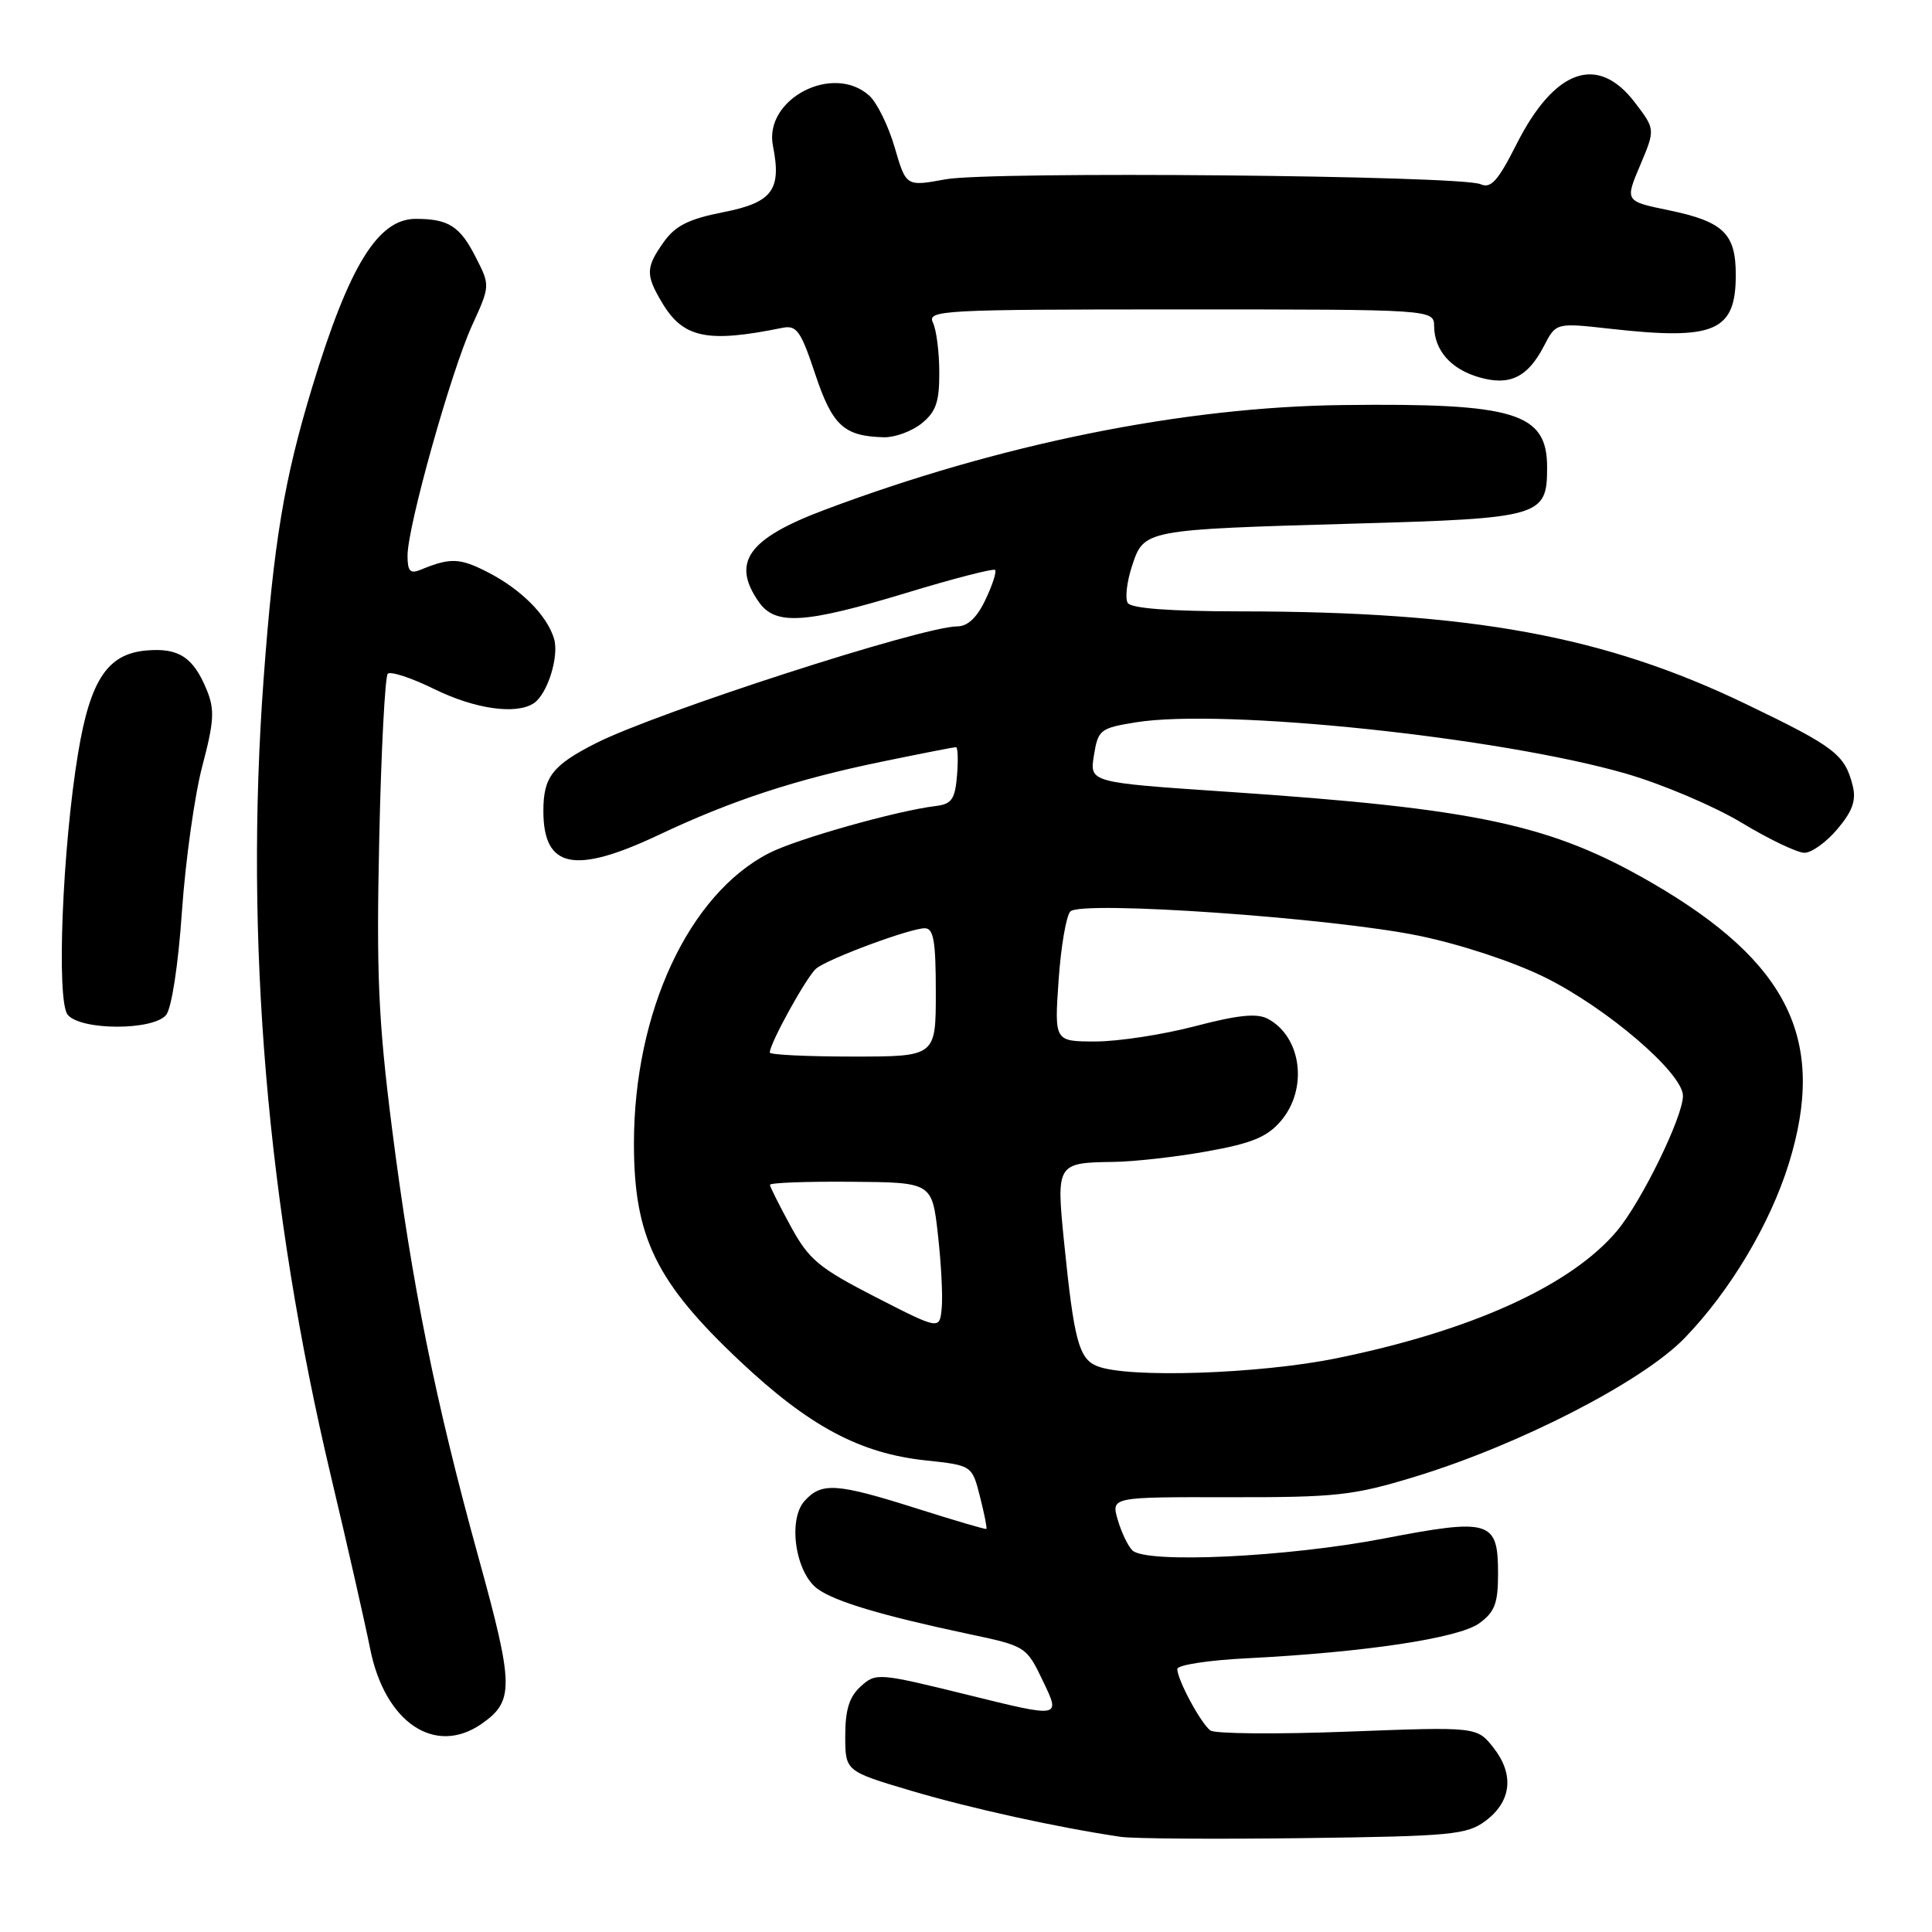 <?xml version="1.0" encoding="UTF-8" standalone="no"?>
<!DOCTYPE svg PUBLIC "-//W3C//DTD SVG 1.1//EN" "http://www.w3.org/Graphics/SVG/1.1/DTD/svg11.dtd" >
<svg xmlns="http://www.w3.org/2000/svg" xmlns:xlink="http://www.w3.org/1999/xlink" version="1.1" viewBox="0 0 256 256">
 <g >
 <path fill="currentColor"
d=" M 196.82 241.29 C 200.28 238.72 200.68 235.13 197.90 231.59 C 195.70 228.80 195.70 228.80 178.60 229.45 C 169.19 229.81 161.00 229.74 160.39 229.30 C 159.13 228.39 156.00 222.58 156.00 221.15 C 156.00 220.62 160.16 219.98 165.25 219.73 C 180.85 218.94 193.27 217.07 196.00 215.10 C 198.07 213.60 198.50 212.45 198.50 208.50 C 198.50 201.46 197.46 201.15 183.32 203.87 C 170.53 206.33 151.84 207.21 150.04 205.43 C 149.45 204.85 148.58 203.01 148.10 201.36 C 147.24 198.36 147.24 198.36 162.87 198.39 C 177.10 198.41 179.31 198.17 187.50 195.67 C 201.31 191.46 217.60 183.09 223.19 177.33 C 229.21 171.13 234.55 162.19 237.04 154.14 C 242.07 137.86 237.05 127.55 219.00 117.05 C 205.56 109.24 195.86 107.15 162.43 104.90 C 144.37 103.68 144.37 103.68 144.95 100.10 C 145.50 96.69 145.77 96.48 150.52 95.71 C 162.13 93.84 198.78 97.68 215.52 102.53 C 220.29 103.92 227.15 106.83 230.78 109.02 C 234.41 111.21 238.15 113.00 239.10 113.00 C 240.05 113.00 242.02 111.58 243.48 109.84 C 245.48 107.46 245.98 106.05 245.49 104.10 C 244.45 99.97 243.14 98.96 231.39 93.31 C 212.59 84.25 194.99 81.03 164.31 81.01 C 155.02 81.00 149.88 80.62 149.43 79.89 C 149.06 79.28 149.31 77.08 150.00 74.99 C 151.59 70.17 151.56 70.18 179.50 69.38 C 204.24 68.68 205.00 68.45 205.00 61.92 C 205.00 54.69 200.78 53.40 178.00 53.67 C 156.77 53.91 132.45 58.83 109.23 67.57 C 99.10 71.38 96.87 74.52 100.56 79.78 C 102.74 82.89 106.61 82.65 120.10 78.56 C 126.34 76.66 131.63 75.30 131.85 75.52 C 132.08 75.74 131.51 77.52 130.58 79.46 C 129.47 81.82 128.22 83.00 126.85 83.00 C 122.25 83.00 87.05 94.38 78.96 98.48 C 73.19 101.41 72.00 102.95 72.00 107.45 C 72.00 115.07 76.11 115.91 87.33 110.61 C 96.95 106.06 105.44 103.28 116.78 100.94 C 121.97 99.87 126.42 99.00 126.67 99.00 C 126.92 99.00 126.98 100.69 126.81 102.75 C 126.55 105.90 126.10 106.55 124.00 106.80 C 118.80 107.43 105.63 111.15 101.93 113.03 C 91.28 118.47 84.00 134.09 84.00 151.52 C 84.00 163.92 86.91 169.88 98.06 180.37 C 107.22 188.99 113.94 192.58 122.65 193.51 C 128.80 194.17 128.80 194.17 129.85 198.30 C 130.43 200.58 130.81 202.51 130.70 202.59 C 130.59 202.68 126.45 201.46 121.50 199.89 C 110.86 196.52 108.87 196.38 106.62 198.87 C 104.34 201.38 105.41 208.47 108.38 210.57 C 110.76 212.25 116.82 214.06 128.24 216.49 C 135.99 218.13 135.99 218.13 138.26 222.88 C 140.53 227.62 140.53 227.62 128.32 224.60 C 116.38 221.66 116.06 221.63 114.06 223.45 C 112.54 224.82 112.00 226.54 112.00 230.00 C 112.00 234.69 112.00 234.69 120.75 237.29 C 128.58 239.61 140.10 242.15 148.50 243.39 C 150.15 243.64 161.09 243.71 172.82 243.56 C 192.30 243.31 194.37 243.11 196.82 241.29 Z  M 63.84 228.40 C 68.14 225.39 68.10 223.39 63.42 206.43 C 57.68 185.64 54.60 170.36 51.94 149.50 C 50.13 135.24 49.86 129.07 50.25 111.23 C 50.50 99.53 51.02 89.65 51.38 89.28 C 51.75 88.91 54.53 89.82 57.55 91.31 C 62.92 93.94 68.31 94.72 70.69 93.21 C 72.52 92.05 74.12 86.98 73.41 84.62 C 72.47 81.52 69.04 78.08 64.63 75.82 C 60.92 73.92 59.68 73.87 55.75 75.49 C 54.35 76.07 54.00 75.70 54.00 73.62 C 54.00 69.78 59.74 49.31 62.53 43.17 C 64.96 37.84 64.96 37.84 63.02 34.05 C 60.95 29.97 59.42 29.00 55.09 29.00 C 50.08 29.00 46.27 35.19 41.37 51.29 C 37.64 63.58 36.27 71.79 34.93 89.96 C 32.38 124.55 35.37 159.88 43.85 195.60 C 46.06 204.89 48.39 215.17 49.04 218.44 C 50.99 228.25 57.65 232.73 63.84 228.40 Z  M 22.01 134.49 C 22.74 133.60 23.62 127.87 24.11 120.74 C 24.58 114.01 25.79 105.35 26.81 101.50 C 28.37 95.60 28.46 94.02 27.40 91.43 C 25.62 87.09 23.69 85.82 19.42 86.19 C 14.27 86.62 11.97 90.06 10.36 99.72 C 8.27 112.27 7.45 132.63 8.97 134.46 C 10.71 136.56 20.28 136.57 22.01 134.49 Z  M 122.13 56.10 C 124.02 54.57 124.48 53.24 124.46 49.35 C 124.46 46.68 124.08 43.71 123.62 42.75 C 122.83 41.10 124.74 41.00 156.39 41.00 C 190.00 41.00 190.00 41.00 190.03 43.25 C 190.08 46.46 192.27 48.93 196.02 50.00 C 200.04 51.16 202.43 50.00 204.58 45.85 C 206.18 42.76 206.18 42.76 213.34 43.56 C 227.22 45.12 230.00 43.93 230.00 36.42 C 230.00 30.94 228.36 29.36 221.12 27.86 C 215.31 26.66 215.31 26.66 217.33 21.90 C 219.34 17.13 219.34 17.13 216.62 13.57 C 211.69 7.11 205.97 9.14 200.92 19.16 C 198.49 23.97 197.55 25.02 196.19 24.41 C 193.59 23.24 131.24 22.67 125.28 23.76 C 120.06 24.72 120.06 24.72 118.55 19.53 C 117.72 16.68 116.21 13.60 115.19 12.68 C 110.39 8.33 101.18 13.13 102.42 19.33 C 103.58 25.17 102.35 26.83 95.87 28.11 C 91.28 29.01 89.50 29.90 87.97 32.04 C 85.57 35.41 85.53 36.40 87.67 40.01 C 90.50 44.81 93.65 45.48 103.67 43.44 C 105.56 43.06 106.11 43.83 108.02 49.57 C 110.30 56.41 111.82 57.81 117.14 57.94 C 118.59 57.97 120.84 57.14 122.13 56.10 Z  M 145.38 181.02 C 142.95 180.04 142.31 177.62 140.99 164.53 C 139.95 154.20 140.04 154.06 147.50 153.96 C 150.25 153.93 155.85 153.30 159.95 152.56 C 165.83 151.51 167.89 150.67 169.70 148.56 C 173.35 144.32 172.49 137.40 168.00 135.00 C 166.56 134.23 164.06 134.48 158.34 135.98 C 154.10 137.09 148.17 138.00 145.17 138.00 C 139.71 138.00 139.71 138.00 140.27 129.89 C 140.58 125.42 141.28 121.32 141.83 120.77 C 143.30 119.30 176.42 121.61 188.00 123.99 C 193.54 125.13 200.50 127.43 204.70 129.50 C 212.95 133.58 223.00 142.20 223.00 145.21 C 223.00 147.99 217.49 159.26 214.25 163.11 C 208.16 170.35 194.97 176.34 177.08 179.98 C 166.83 182.07 149.40 182.64 145.38 181.02 Z  M 116.00 171.86 C 108.49 168.00 107.19 166.92 104.78 162.50 C 103.28 159.75 102.04 157.28 102.02 157.00 C 102.01 156.72 106.84 156.54 112.75 156.59 C 123.50 156.67 123.50 156.67 124.28 163.59 C 124.71 167.39 124.94 171.79 124.78 173.36 C 124.50 176.21 124.50 176.21 116.00 171.86 Z  M 102.00 139.47 C 102.00 138.23 106.95 129.29 108.17 128.32 C 109.86 126.98 120.60 123.00 122.54 123.00 C 123.71 123.00 124.00 124.71 124.00 131.50 C 124.00 140.00 124.00 140.00 113.00 140.00 C 106.95 140.00 102.00 139.76 102.00 139.47 Z "/>
</g>
</svg>